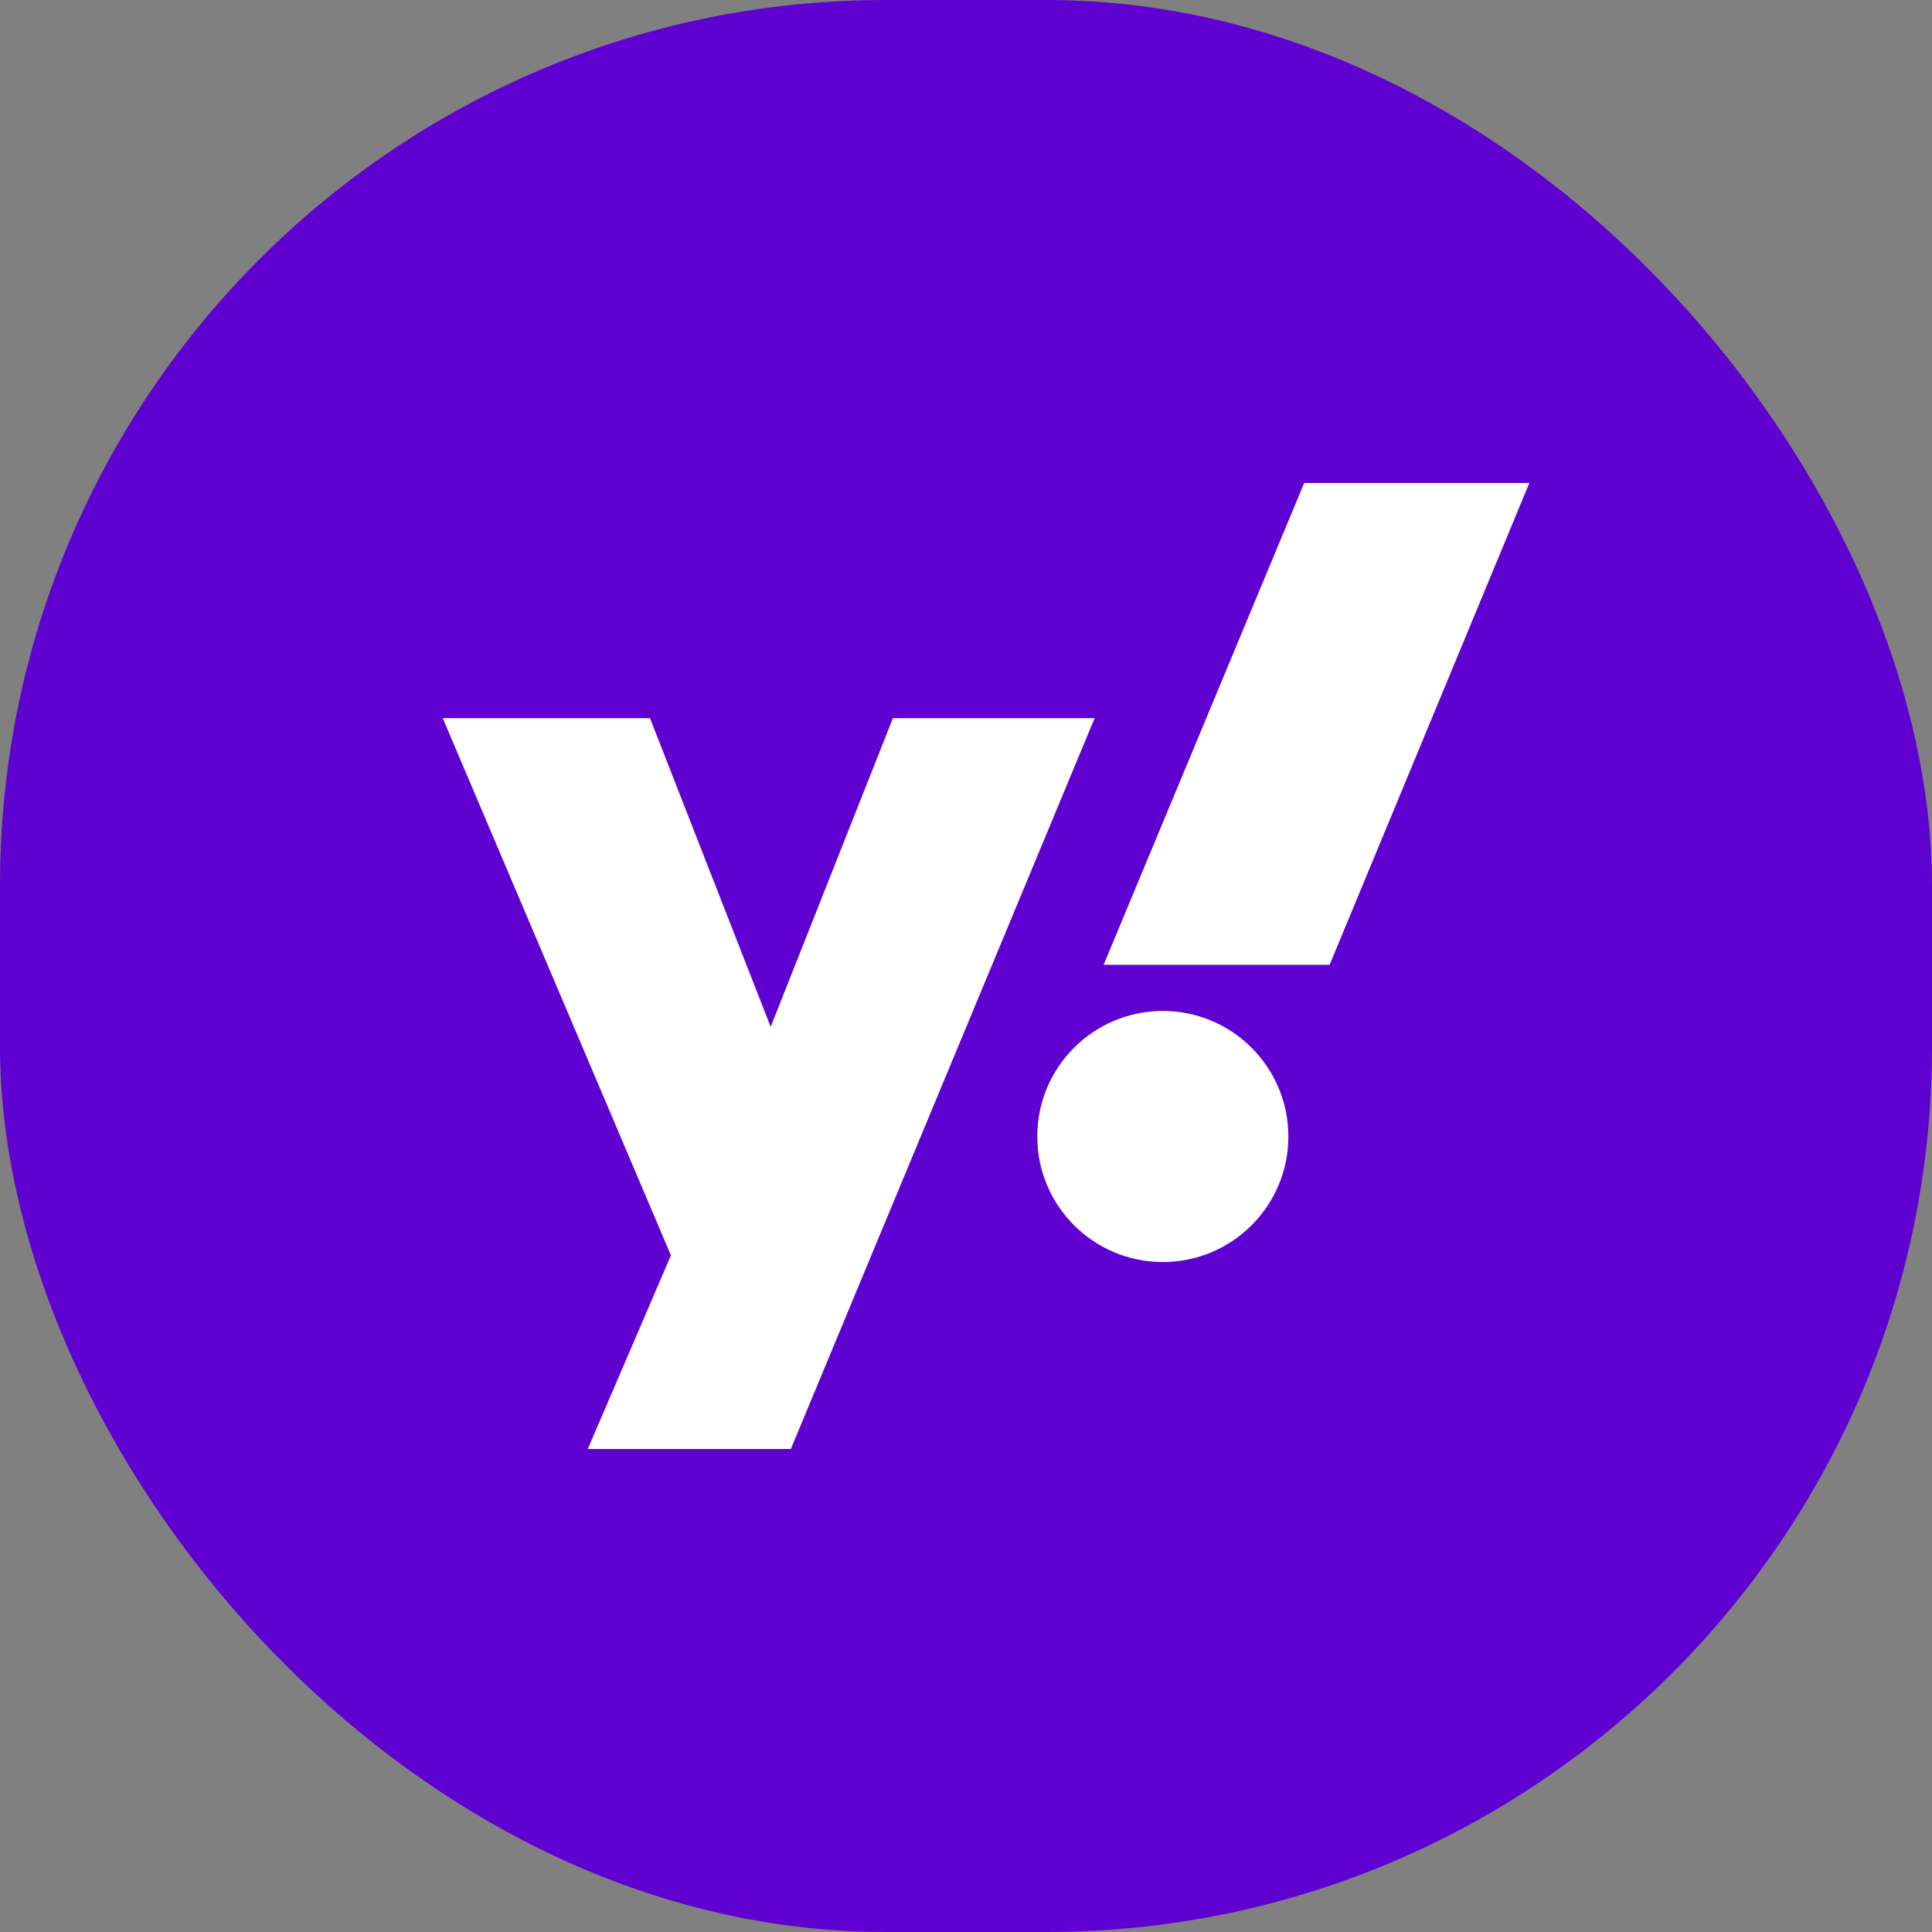 <svg width="48" height="48" viewBox="0 0 48 48" fill="none" xmlns="http://www.w3.org/2000/svg">
<rect x="0" y="0" width="48" height="48" fill="#808080" stroke="none"/>
<rect width="48" height="48" rx="22" fill="#5F01D1"/>
<g clip-path="url(#clip0_1113_9435)">
<path d="M11 17.843H16.149L19.147 25.512L22.184 17.843H27.196L19.648 36H14.603L16.669 31.189L11 17.843H11ZM33.034 23.971H27.419L32.402 12L37.996 12L33.034 23.971ZM28.89 25.117C30.613 25.117 32.009 26.513 32.009 28.236C32.009 29.958 30.613 31.355 28.89 31.355C27.167 31.355 25.771 29.958 25.771 28.236C25.771 26.513 27.168 25.117 28.89 25.117Z" fill="white"/>
</g>
<defs>
<clipPath id="clip0_1113_9435">
<rect width="26.996" height="24" fill="white" transform="translate(11 12)"/>
</clipPath>
</defs>
</svg>
